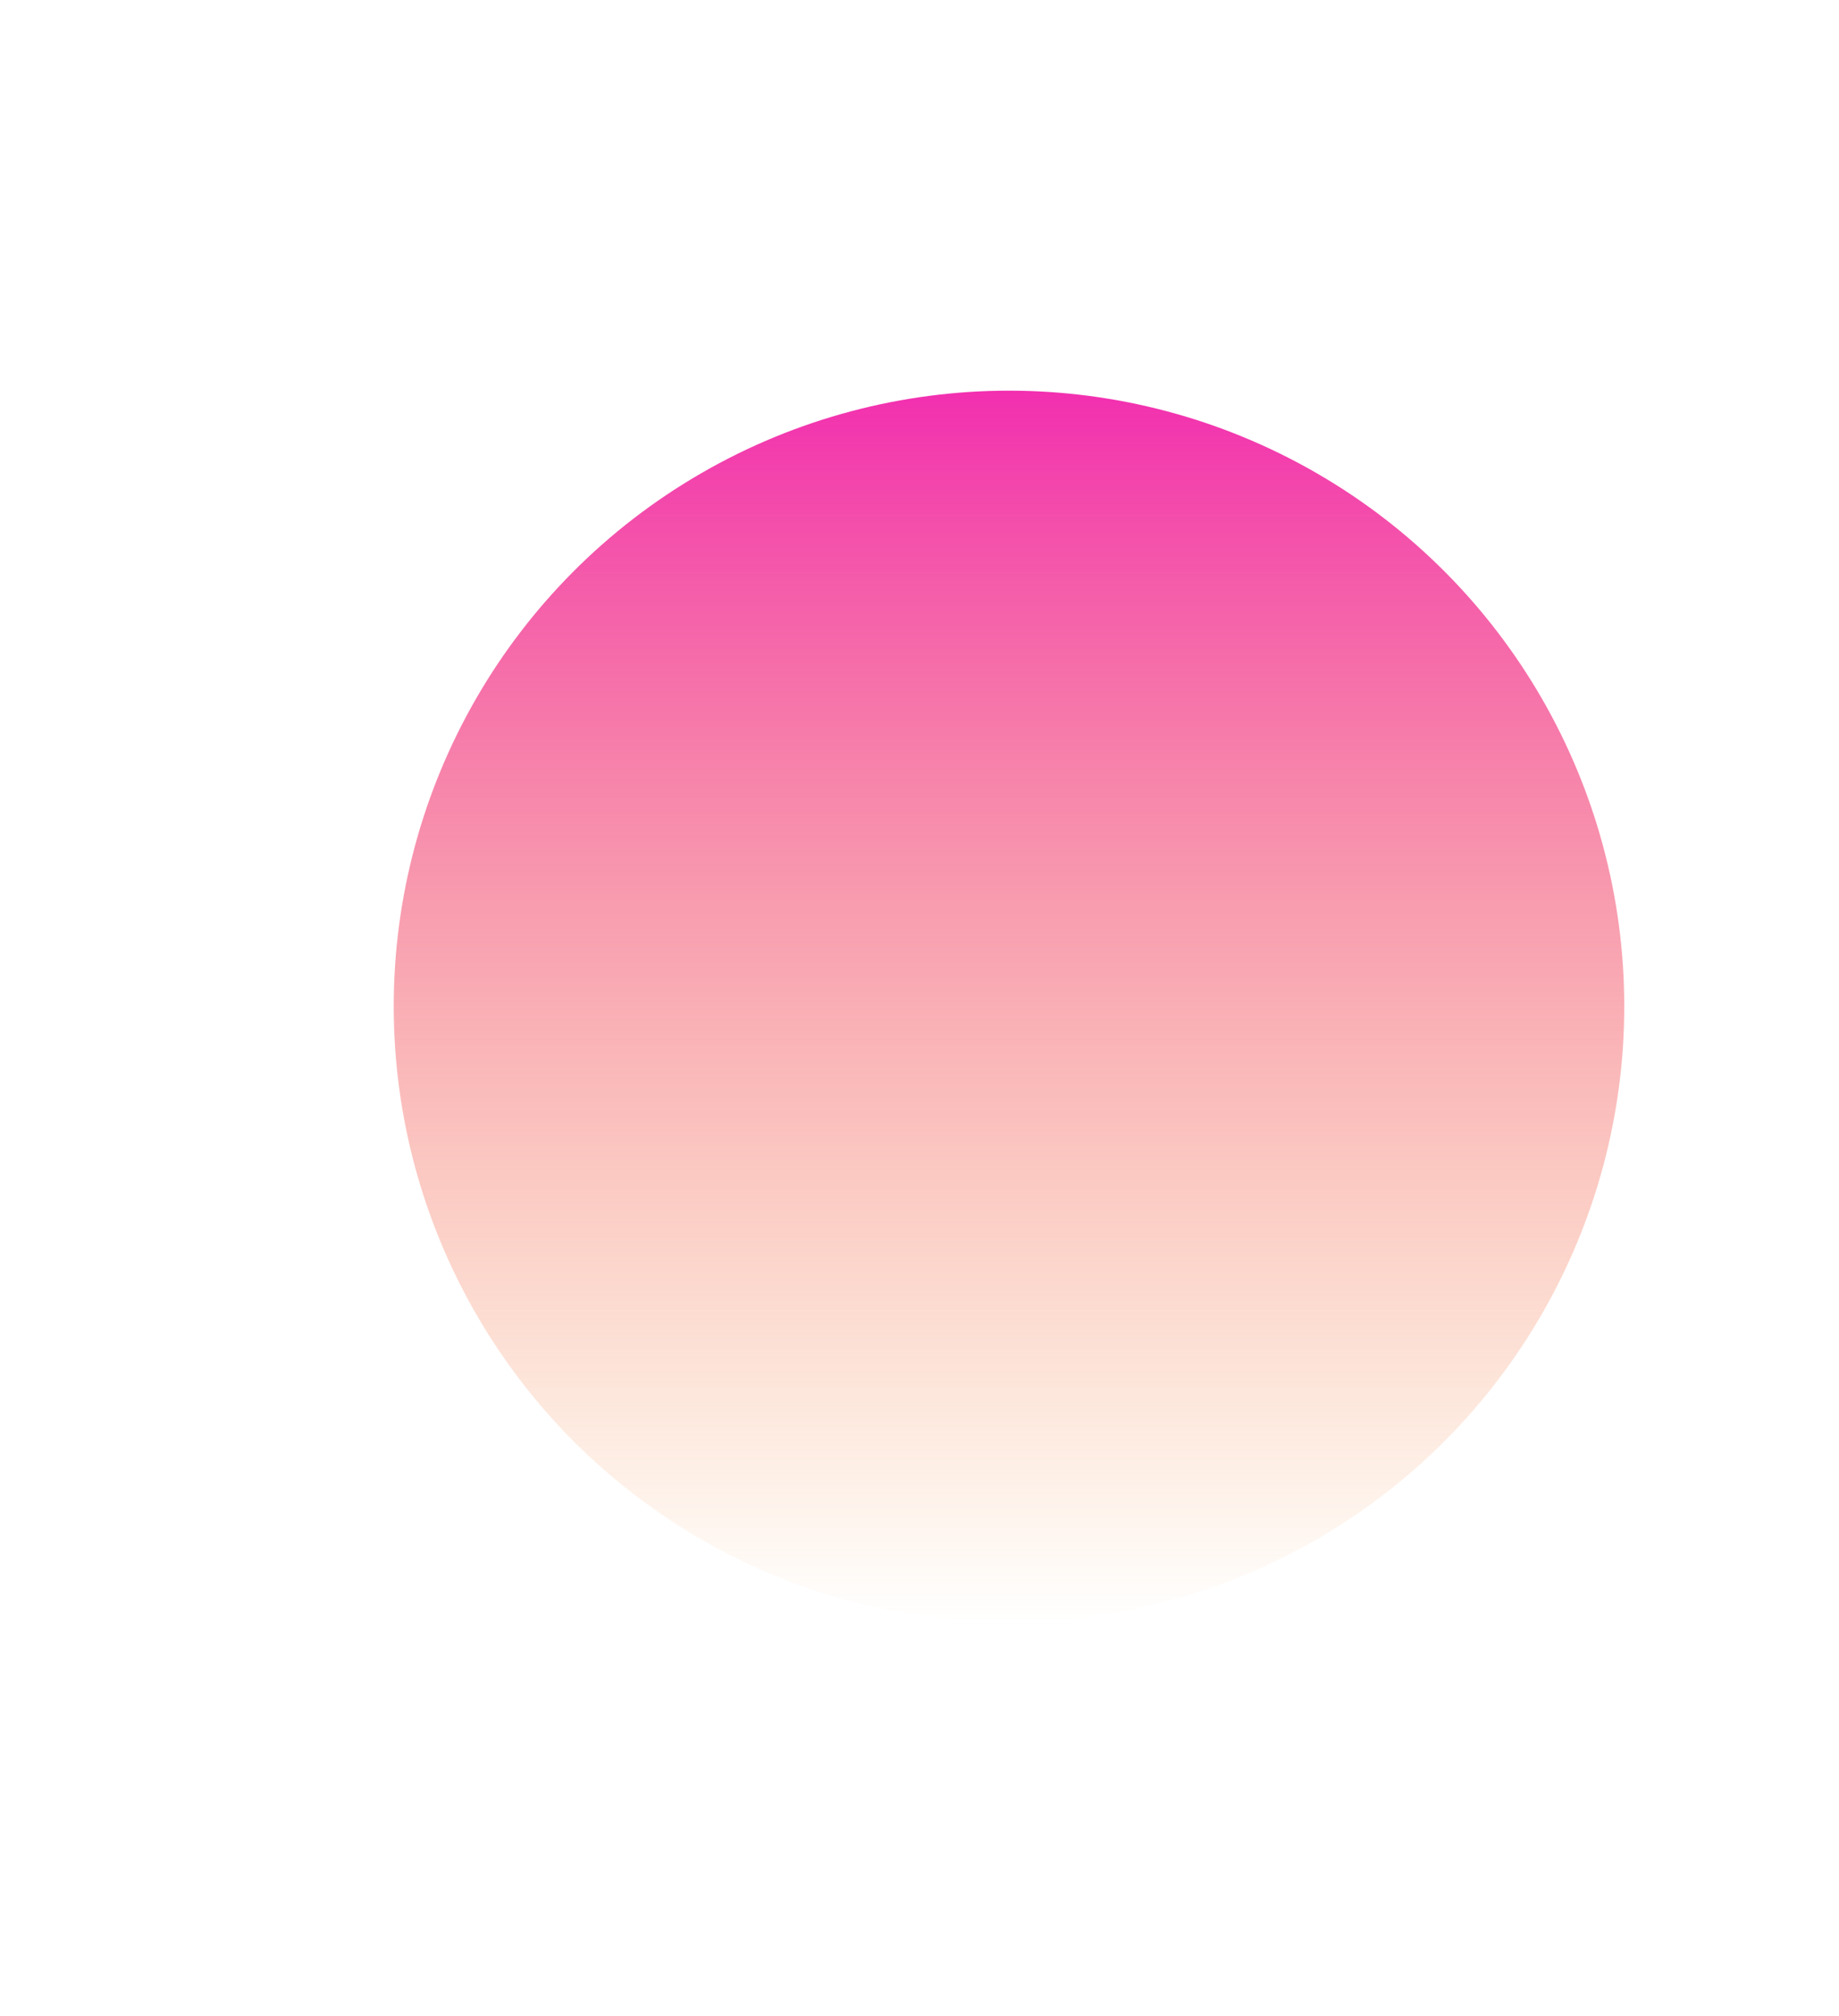 <svg width="471" height="516" viewBox="0 0 471 516" fill="none" xmlns="http://www.w3.org/2000/svg">
    <g filter="url(#filter0_f)">
        <circle cx="258.421" cy="257.579" r="157.579" fill="url(#paint0_linear)"/>
    </g>
    <defs>
        <filter id="filter0_f" x="0.841" y="0" width="515.159" height="515.159" filterUnits="userSpaceOnUse"
                color-interpolation-filters="sRGB">
            <feFlood flood-opacity="0" result="BackgroundImageFix"/>
            <feBlend mode="normal" in="SourceGraphic" in2="BackgroundImageFix" result="shape"/>
            <feGaussianBlur stdDeviation="50" result="effect1_foregroundBlur"/>
        </filter>
        <linearGradient id="paint0_linear" x1="258.421" y1="100" x2="258.421" y2="415.159"
                        gradientUnits="userSpaceOnUse">
            <stop stop-color="#F22FB0"/>
            <stop offset="1" stop-color="#F58A25" stop-opacity="0"/>
            <stop offset="1" stop-color="#7061A3"/>
        </linearGradient>
    </defs>
</svg>
